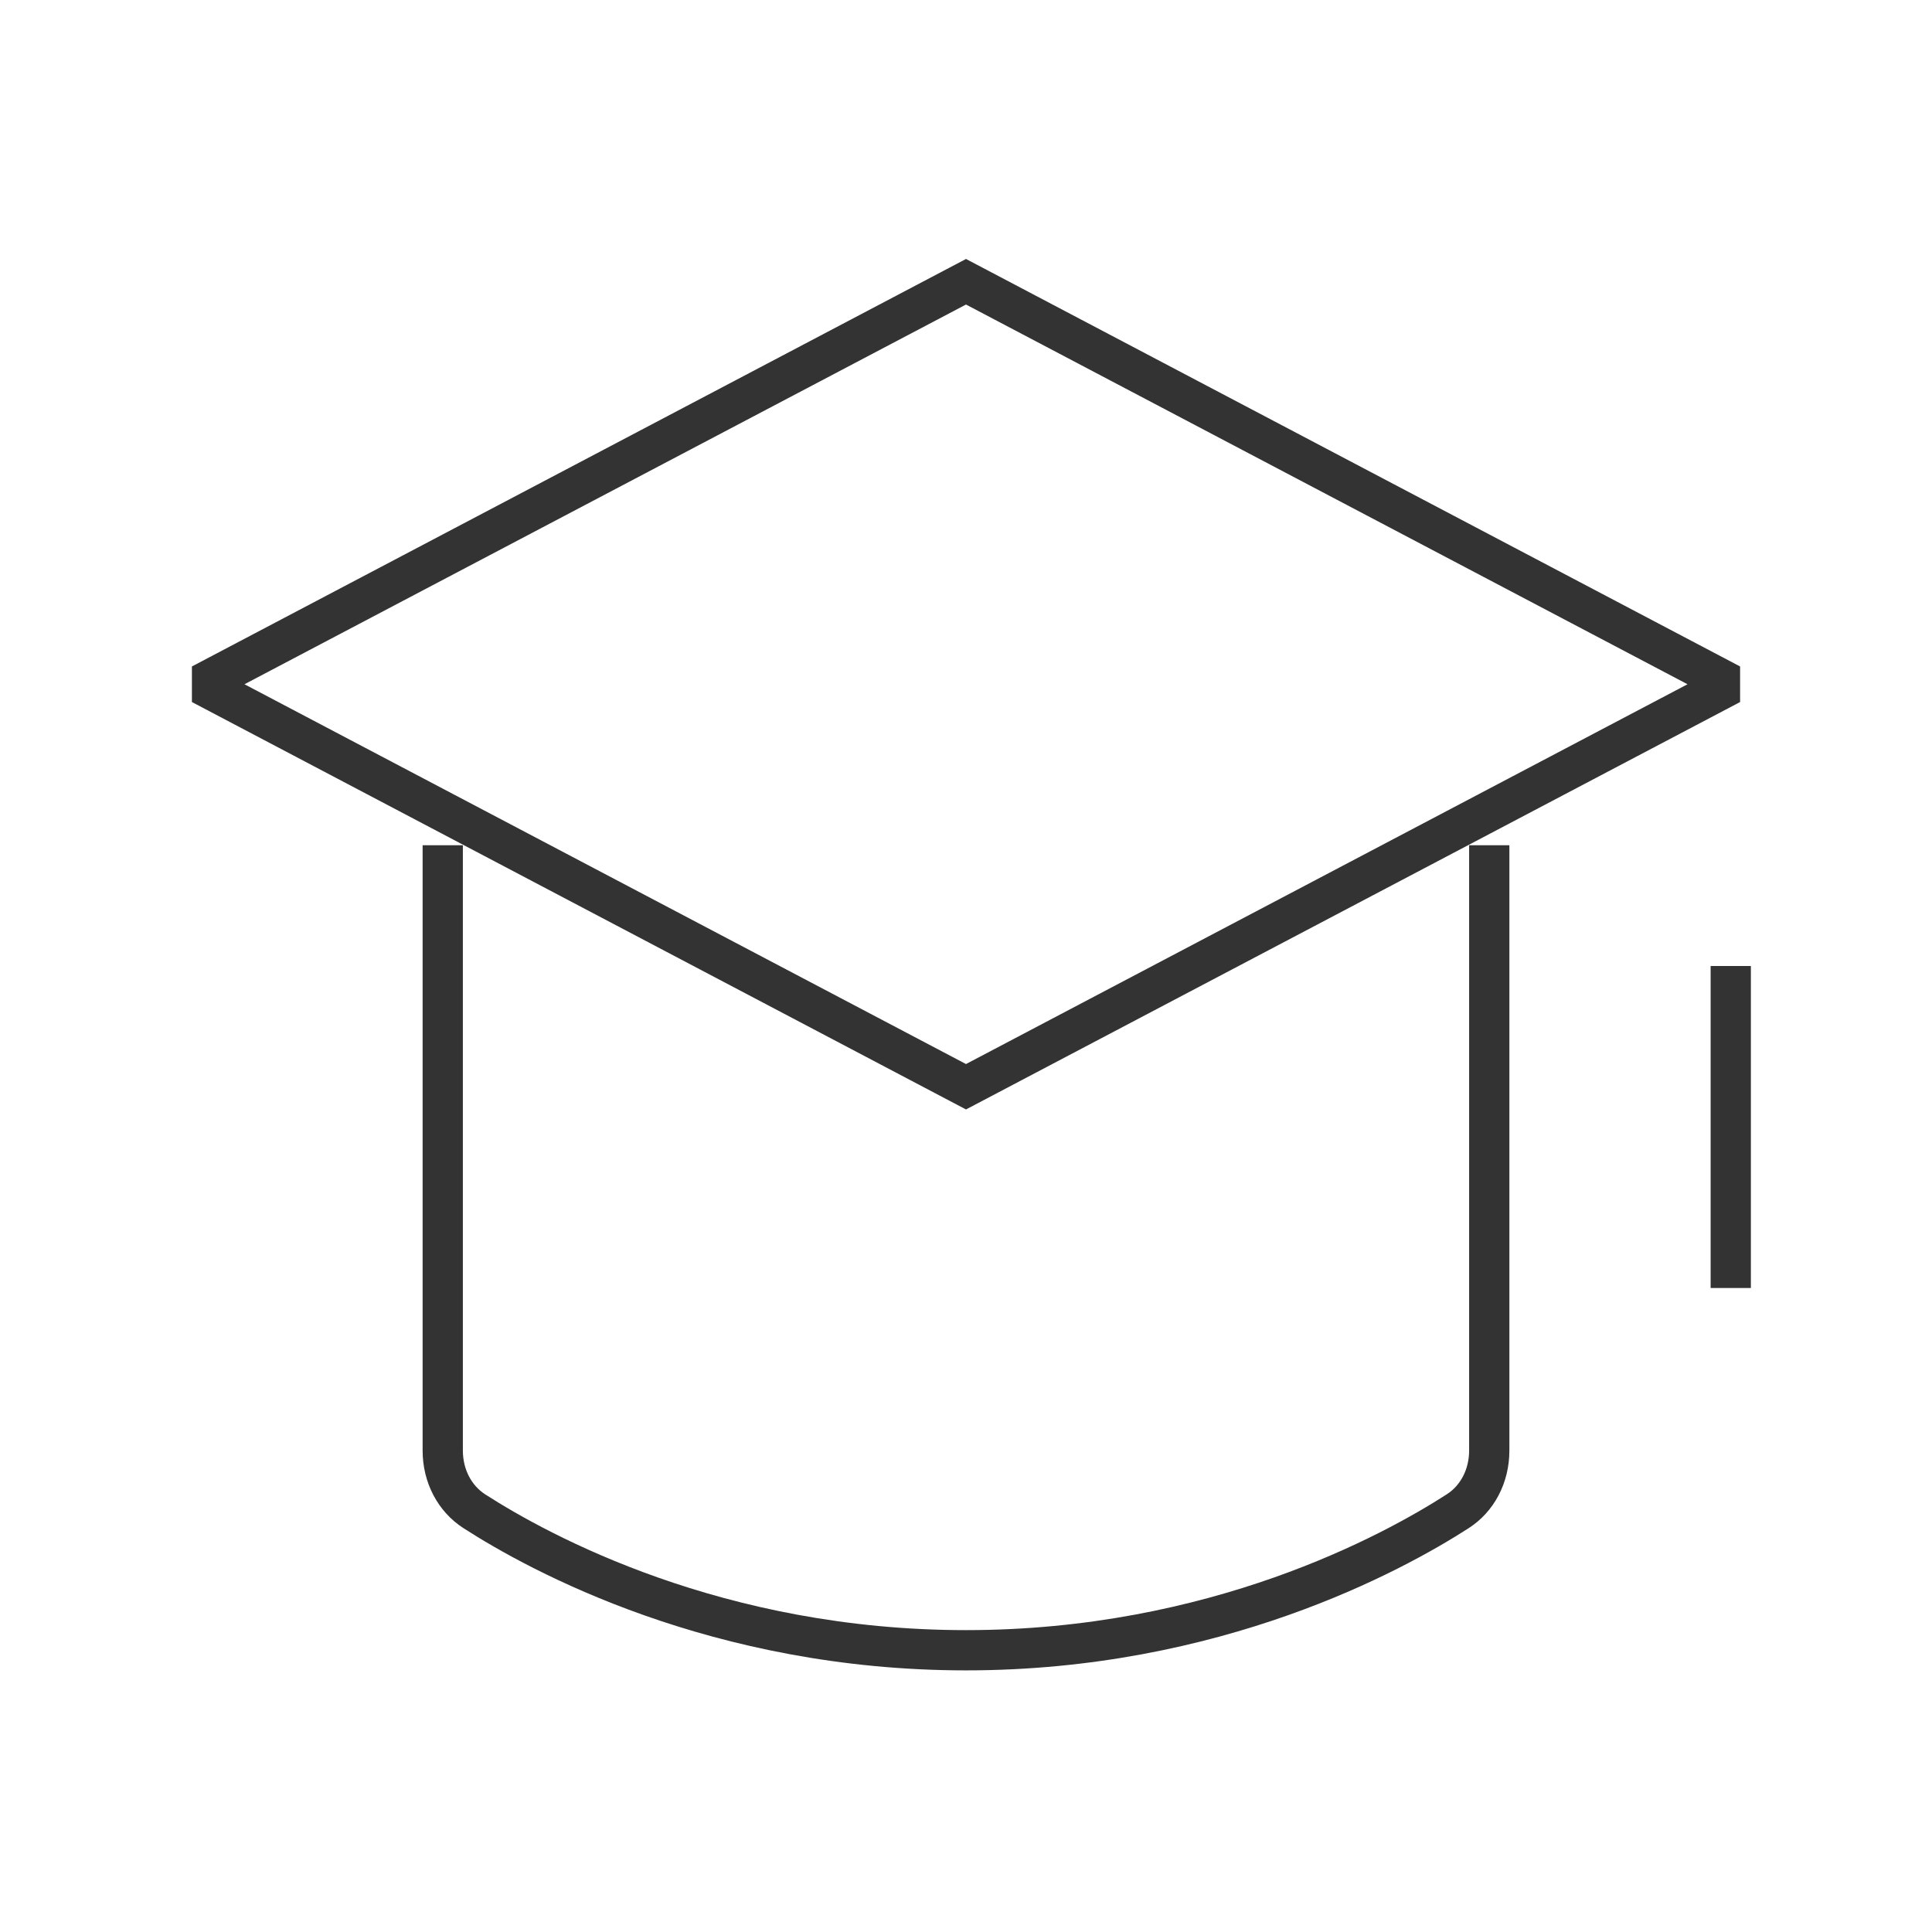 <?xml version="1.0" encoding="iso-8859-1"?>
<svg version="1.1" id="&#x56FE;&#x5C42;_1" xmlns="http://www.w3.org/2000/svg" xmlns:xlink="http://www.w3.org/1999/xlink" x="0px"
	 y="0px" viewBox="0 0 24 24" style="enable-background:new 0 0 24 24;" xml:space="preserve">
<path style="fill:#333333;" d="M12,20.75c-3.159,0-5.418-1.235-6.243-1.767C5.44,18.779,5.25,18.419,5.25,18.02V10.5h0.5v7.52
	c0,0.229,0.104,0.432,0.278,0.544C6.815,19.07,8.974,20.25,12,20.25s5.185-1.18,5.972-1.687c0.175-0.112,0.278-0.315,0.278-0.544
	V10.5h0.5v7.52c0,0.4-0.189,0.761-0.508,0.965C17.418,19.515,15.159,20.75,12,20.75z"/>
<rect x="21.25" y="12" style="fill:#333333;" width="0.5" height="4"/>
<path style="fill:#333333;" d="M12,13.782l-0.116-0.061l-9.5-5V8.279L12,3.217l9.616,5.062v0.442L12,13.782z M3.037,8.5L12,13.218
	L20.963,8.5L12,3.783L3.037,8.5z"/>
</svg>






